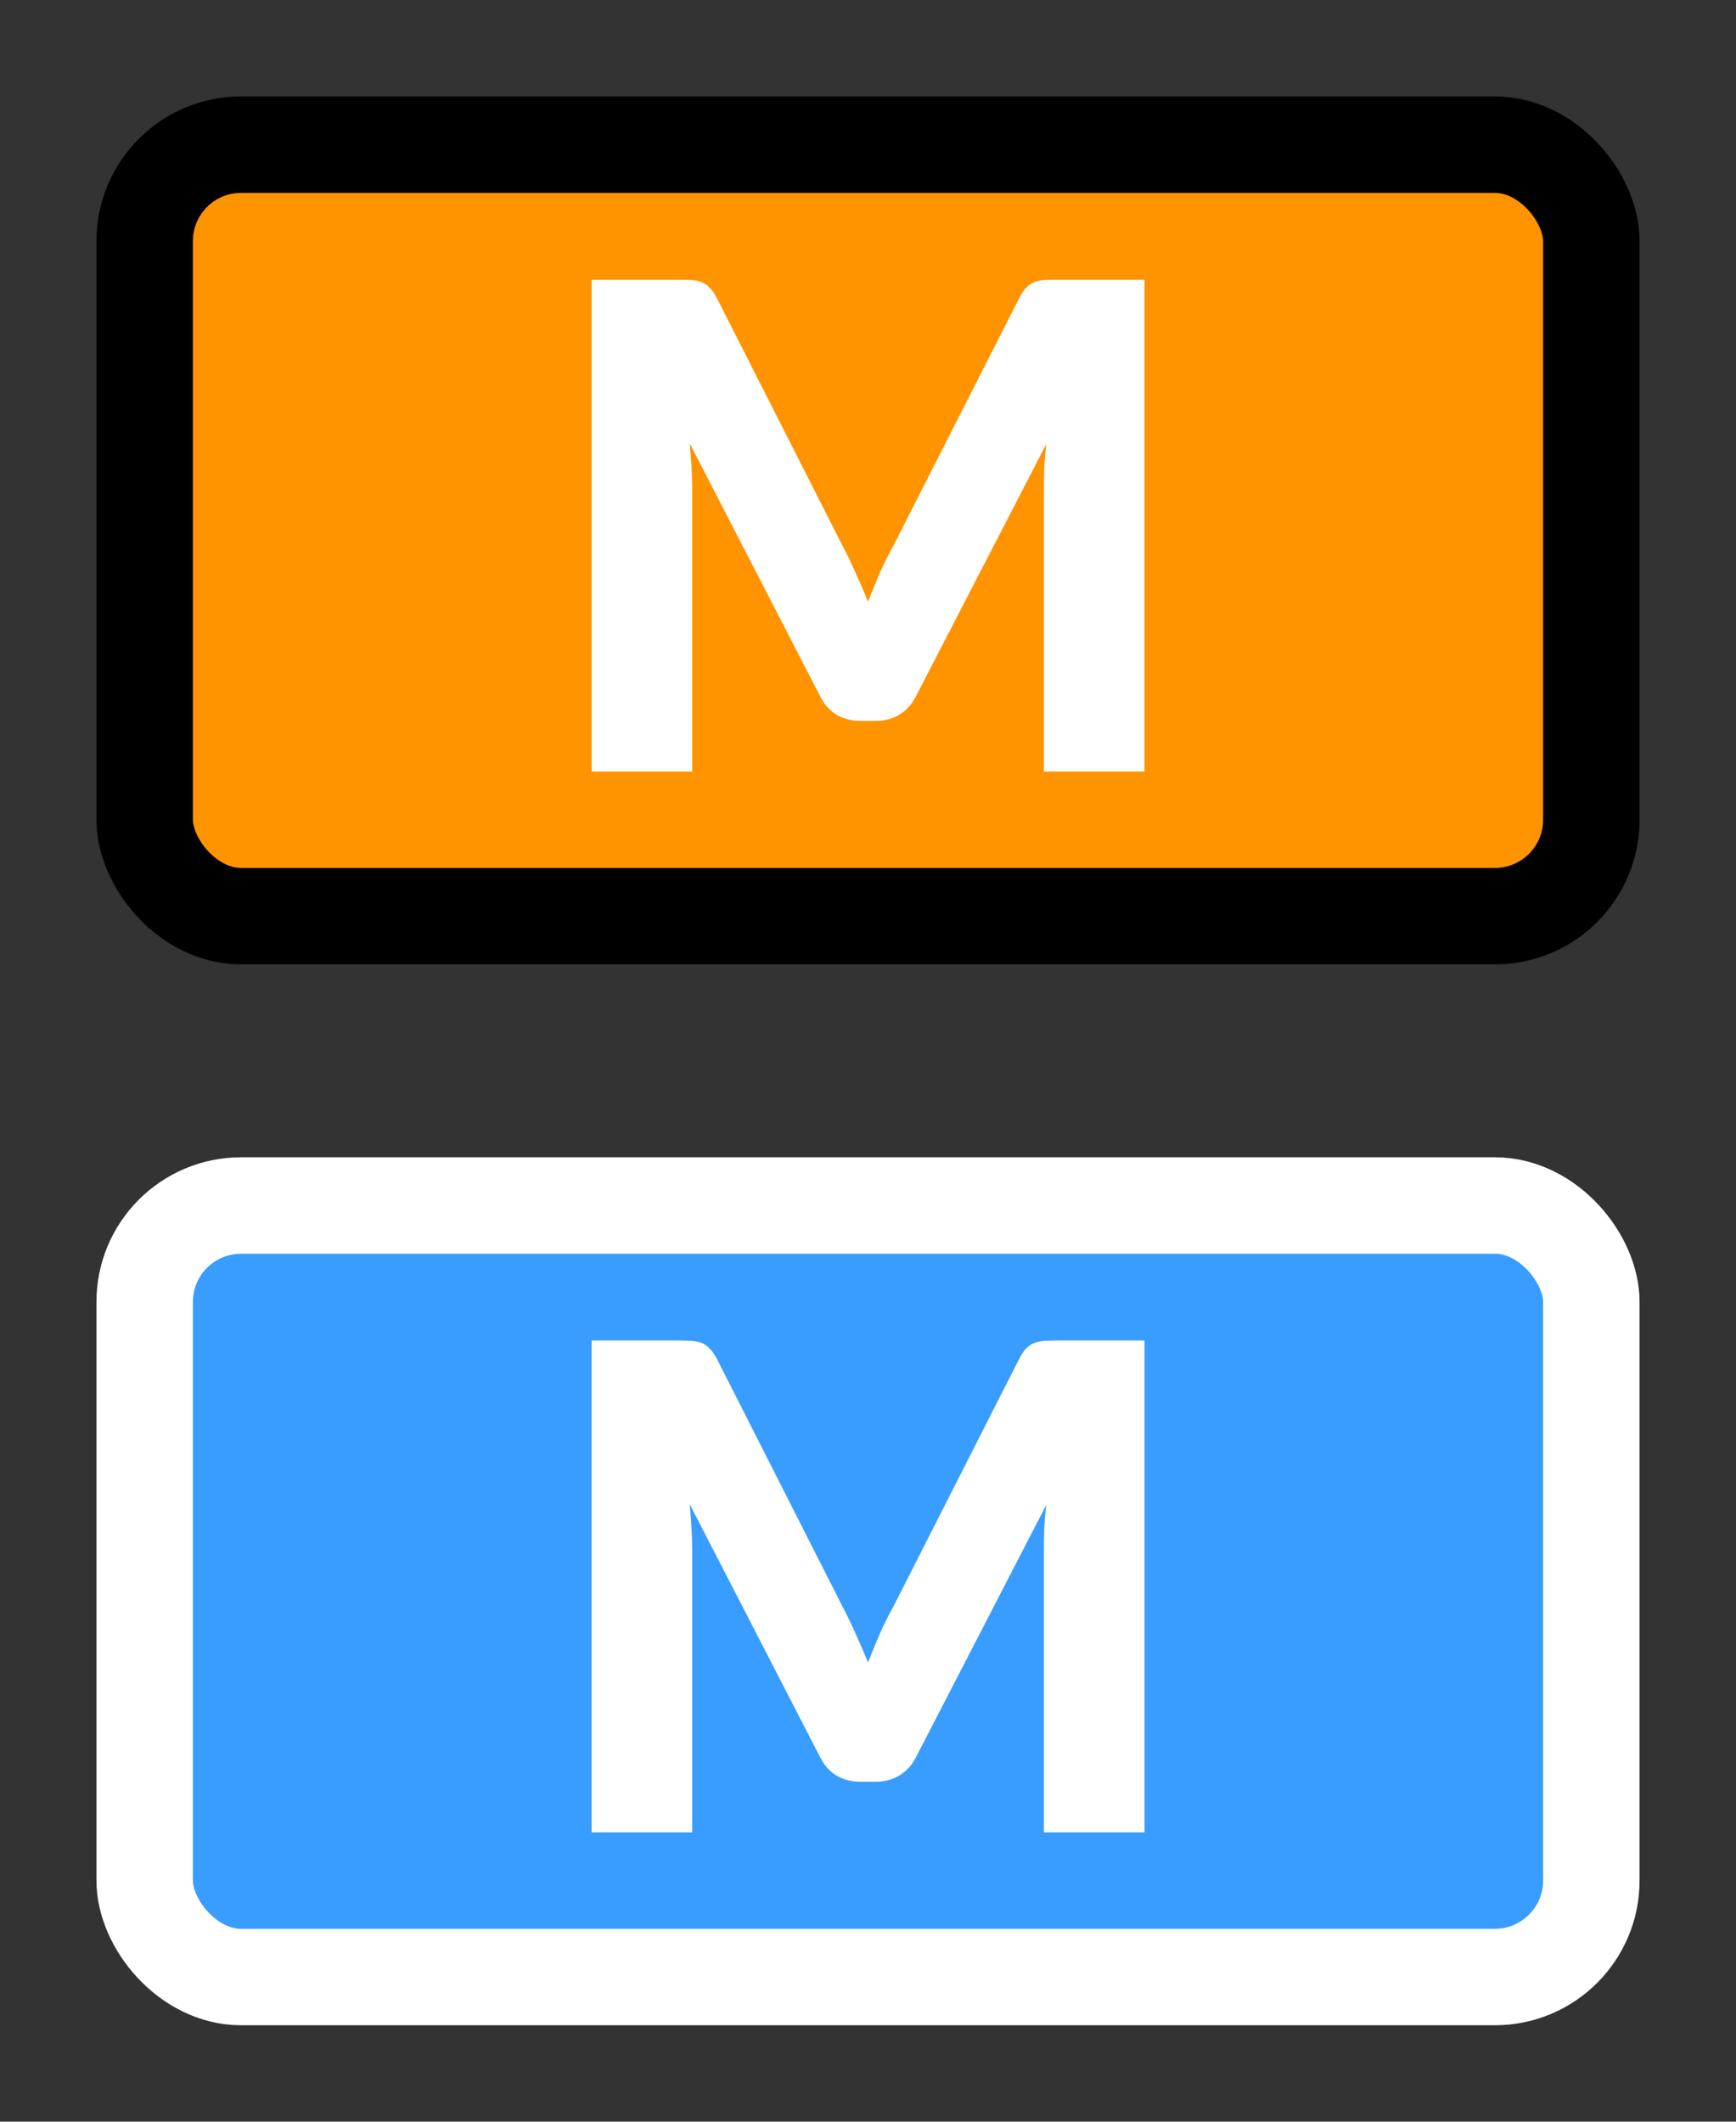<svg width="18" height="22" viewBox="0 0 18 22" fill="none" xmlns="http://www.w3.org/2000/svg">
<rect x="0" y="0" width="18" height="22" fill="#333333" stroke="none"/>
<rect x="1.5" y="1.5" width="15" height="8" rx="1" fill="#FF9300"/>
<rect x="1.5" y="1.5" width="15" height="8" rx="1" stroke="black"/>
<path d="M11.867 2.901V8H10.824V5.067C10.824 4.999 10.825 4.926 10.827 4.846C10.832 4.767 10.839 4.687 10.848 4.605L9.494 7.226C9.452 7.308 9.394 7.37 9.322 7.412C9.252 7.454 9.172 7.475 9.081 7.475H8.92C8.829 7.475 8.747 7.454 8.675 7.412C8.605 7.37 8.549 7.308 8.507 7.226L7.152 4.598C7.159 4.682 7.165 4.765 7.17 4.846C7.174 4.926 7.177 4.999 7.177 5.067V8H6.134V2.901H7.037C7.088 2.901 7.132 2.902 7.17 2.904C7.209 2.906 7.244 2.913 7.275 2.925C7.305 2.937 7.332 2.955 7.355 2.981C7.381 3.004 7.405 3.038 7.429 3.083L8.741 5.669C8.788 5.758 8.832 5.85 8.874 5.946C8.918 6.041 8.96 6.139 9 6.239C9.04 6.137 9.081 6.037 9.123 5.939C9.167 5.84 9.214 5.747 9.263 5.659L10.572 3.083C10.595 3.038 10.618 3.004 10.642 2.981C10.667 2.955 10.695 2.937 10.726 2.925C10.756 2.913 10.79 2.906 10.827 2.904C10.867 2.902 10.912 2.901 10.964 2.901H11.867Z" fill="white"/>
<rect x="1.5" y="12.5" width="15" height="8" rx="1" fill="#399DFF"/>
<rect x="1.5" y="12.5" width="15" height="8" rx="1" stroke="white"/>
<path d="M11.867 13.9V19H10.824V16.067C10.824 15.999 10.825 15.926 10.827 15.847C10.832 15.767 10.839 15.687 10.848 15.605L9.494 18.227C9.452 18.308 9.394 18.37 9.322 18.412C9.252 18.454 9.172 18.475 9.081 18.475H8.92C8.829 18.475 8.747 18.454 8.675 18.412C8.605 18.37 8.549 18.308 8.507 18.227L7.152 15.598C7.159 15.682 7.165 15.765 7.17 15.847C7.174 15.926 7.177 15.999 7.177 16.067V19H6.134V13.9H7.037C7.088 13.9 7.132 13.902 7.17 13.904C7.209 13.906 7.244 13.913 7.275 13.925C7.305 13.937 7.332 13.955 7.355 13.981C7.381 14.004 7.405 14.038 7.429 14.082L8.741 16.669C8.788 16.758 8.832 16.85 8.874 16.945C8.918 17.041 8.96 17.139 9 17.239C9.04 17.137 9.081 17.037 9.123 16.939C9.167 16.84 9.214 16.747 9.263 16.659L10.572 14.082C10.595 14.038 10.618 14.004 10.642 13.981C10.667 13.955 10.695 13.937 10.726 13.925C10.756 13.913 10.79 13.906 10.827 13.904C10.867 13.902 10.912 13.9 10.964 13.9H11.867Z" fill="white"/>
</svg>
